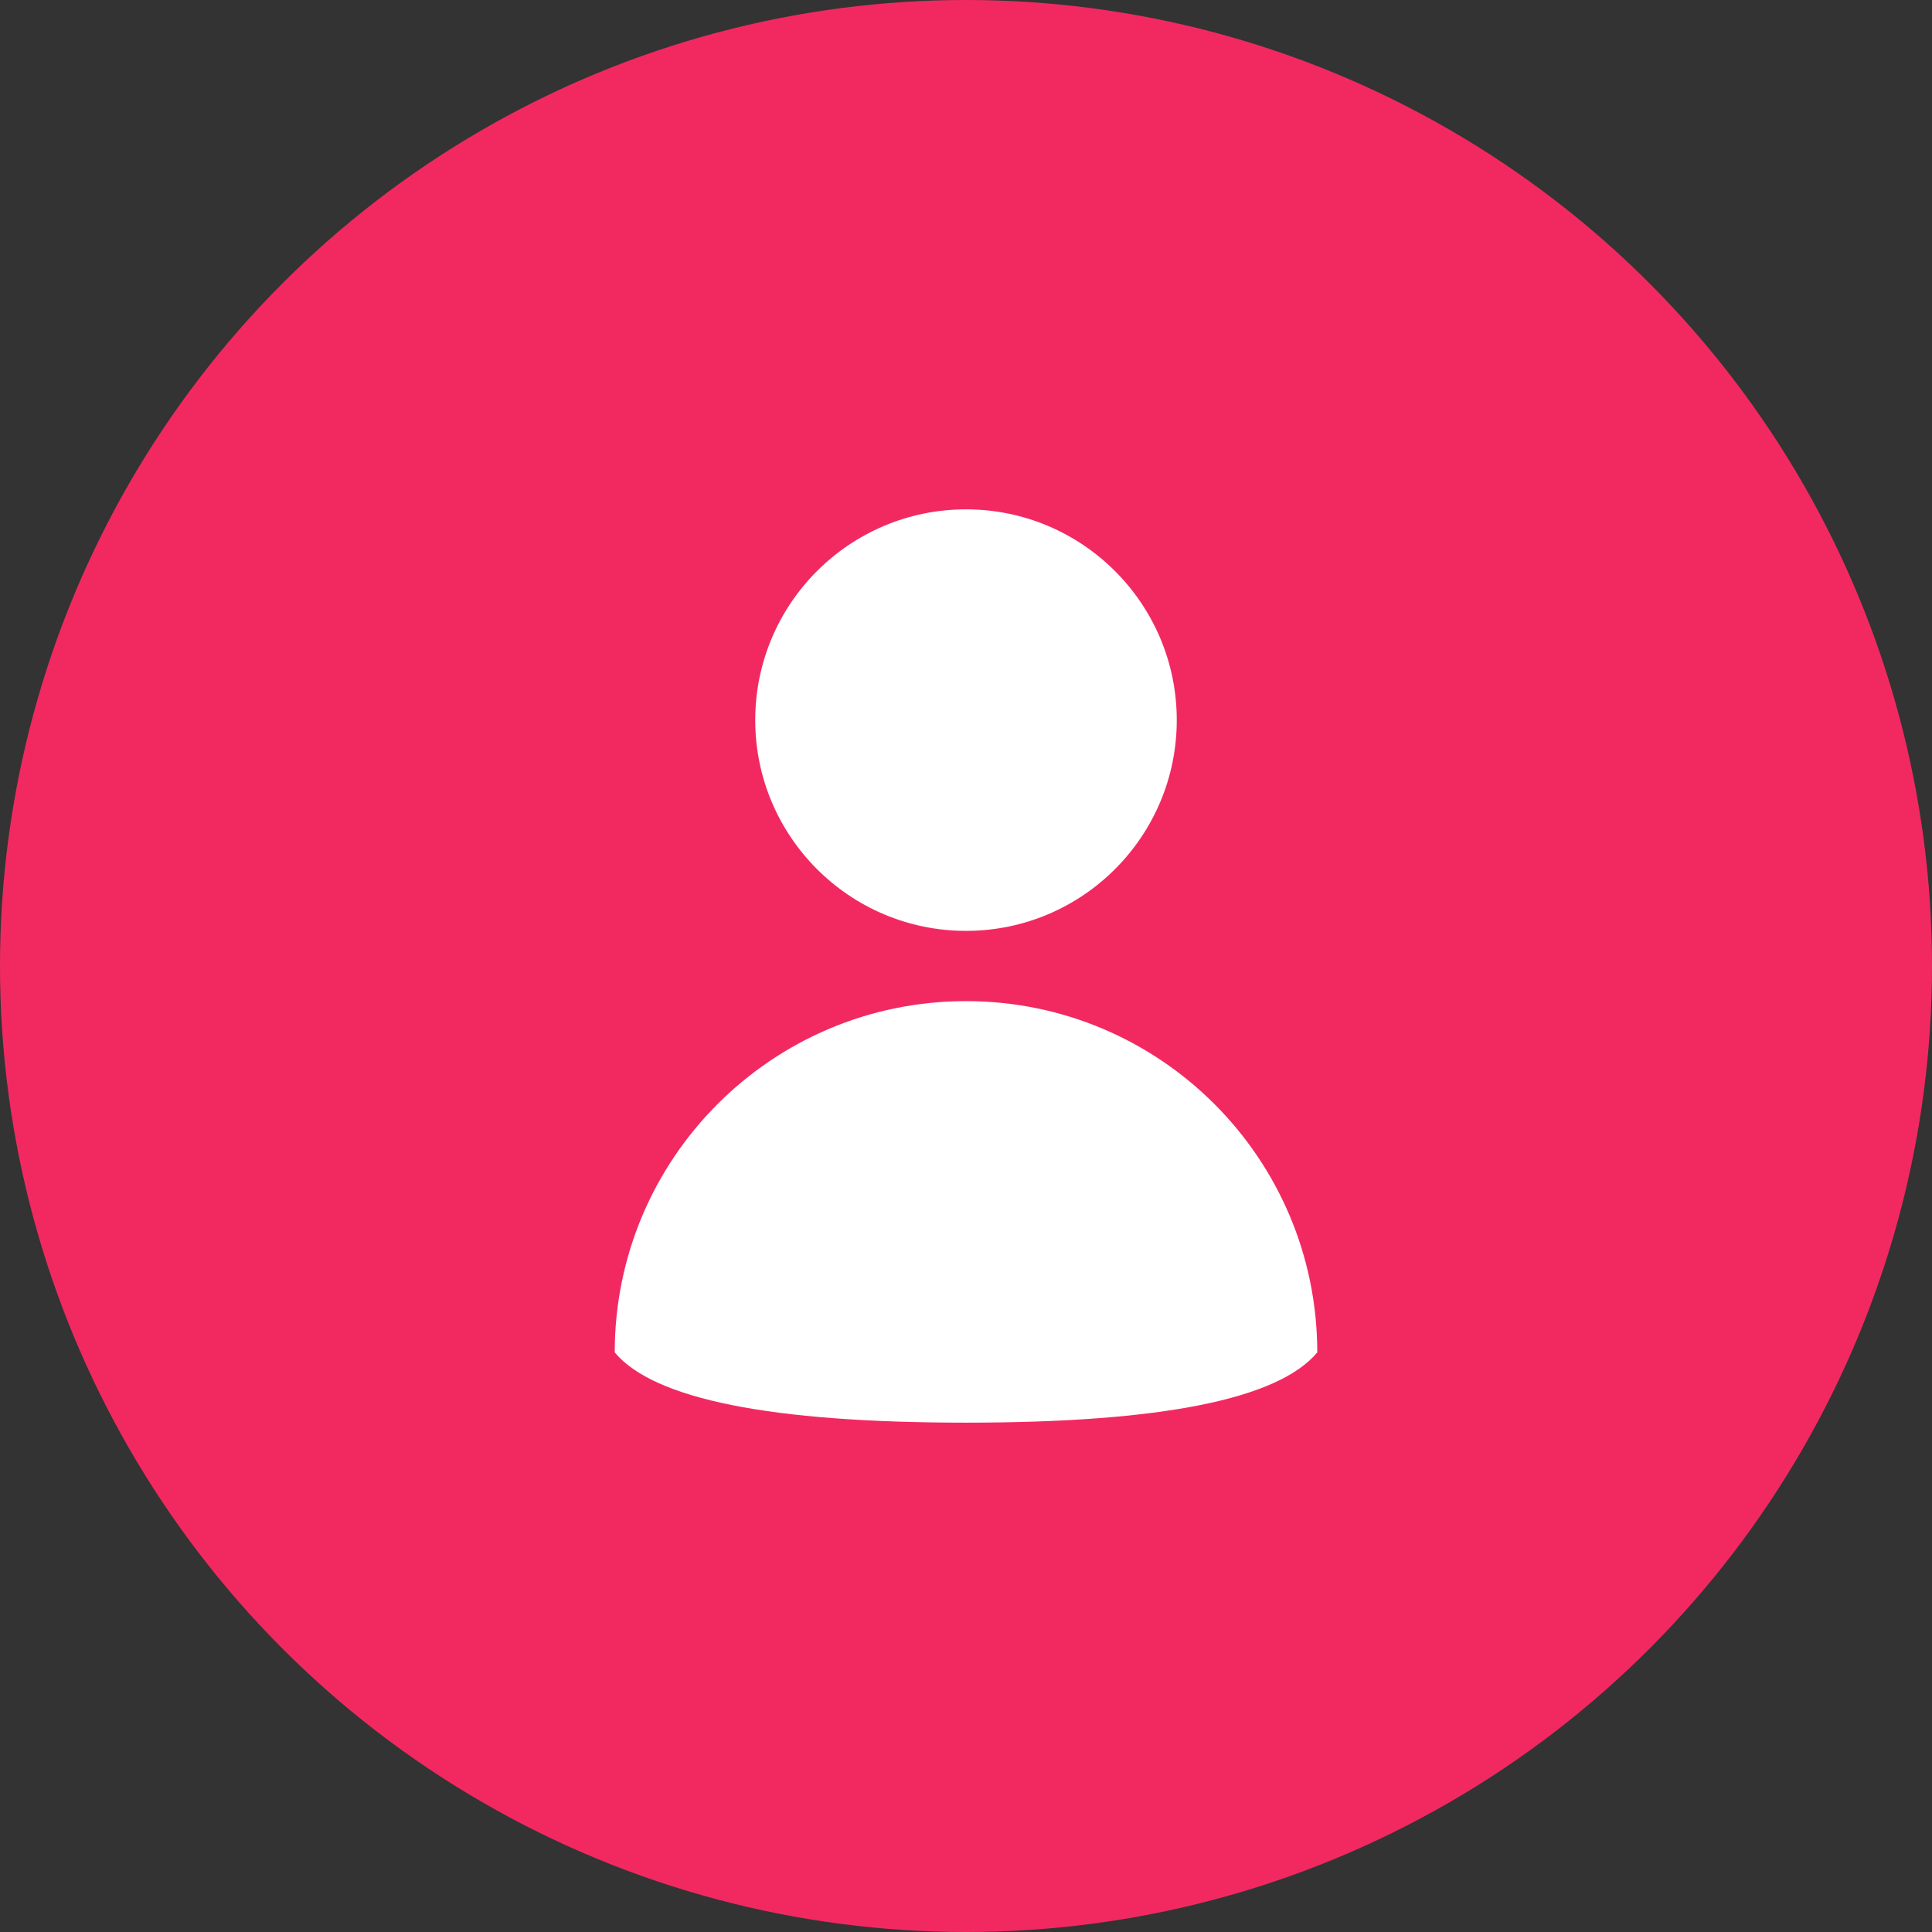 <?xml version="1.0" encoding="UTF-8"?>
<svg width="22px" height="22px" viewBox="0 0 22 22" version="1.1" xmlns="http://www.w3.org/2000/svg" xmlns:xlink="http://www.w3.org/1999/xlink">
    <rect x="0" y="0" width="22" height="22" fill="#333333" stroke="none"/>
    <!-- Generator: Sketch 49.3 (51167) - http://www.bohemiancoding.com/sketch -->
    <title>People</title>
    <desc>Created with Sketch.</desc>
    <defs></defs>
    <g id="Symbols" stroke="none" stroke-width="1" fill="none" fill-rule="evenodd">
        <g id="People" transform="translate(-1, -1)">
            <rect id="Base" x="-1.24344979e-13" y="0" width="24" height="24"></rect>
            <g id="Icon">
                <rect id="Base" x="0.364" y="0.364" width="23.273" height="23.273"></rect>
                <circle id="Oval-6" fill="#F22961" cx="12" cy="12" r="11"></circle>
                <path d="M12,11.6 C10.675,11.6 9.6,10.525 9.6,9.2 C9.6,7.875 10.675,6.8 12,6.8 C13.325,6.8 14.4,7.875 14.4,9.2 C14.4,10.525 13.325,11.6 12,11.6 Z M16,16.4 C15.555,16.933 14.222,17.2 12,17.2 C9.778,17.2 8.445,16.933 8,16.4 C8,14.191 9.791,12.4 12,12.4 C14.209,12.4 16,14.191 16,16.4 Z" id="Combined-Shape" fill="#FFFFFF"></path>
            </g>
        </g>
    </g>
</svg>